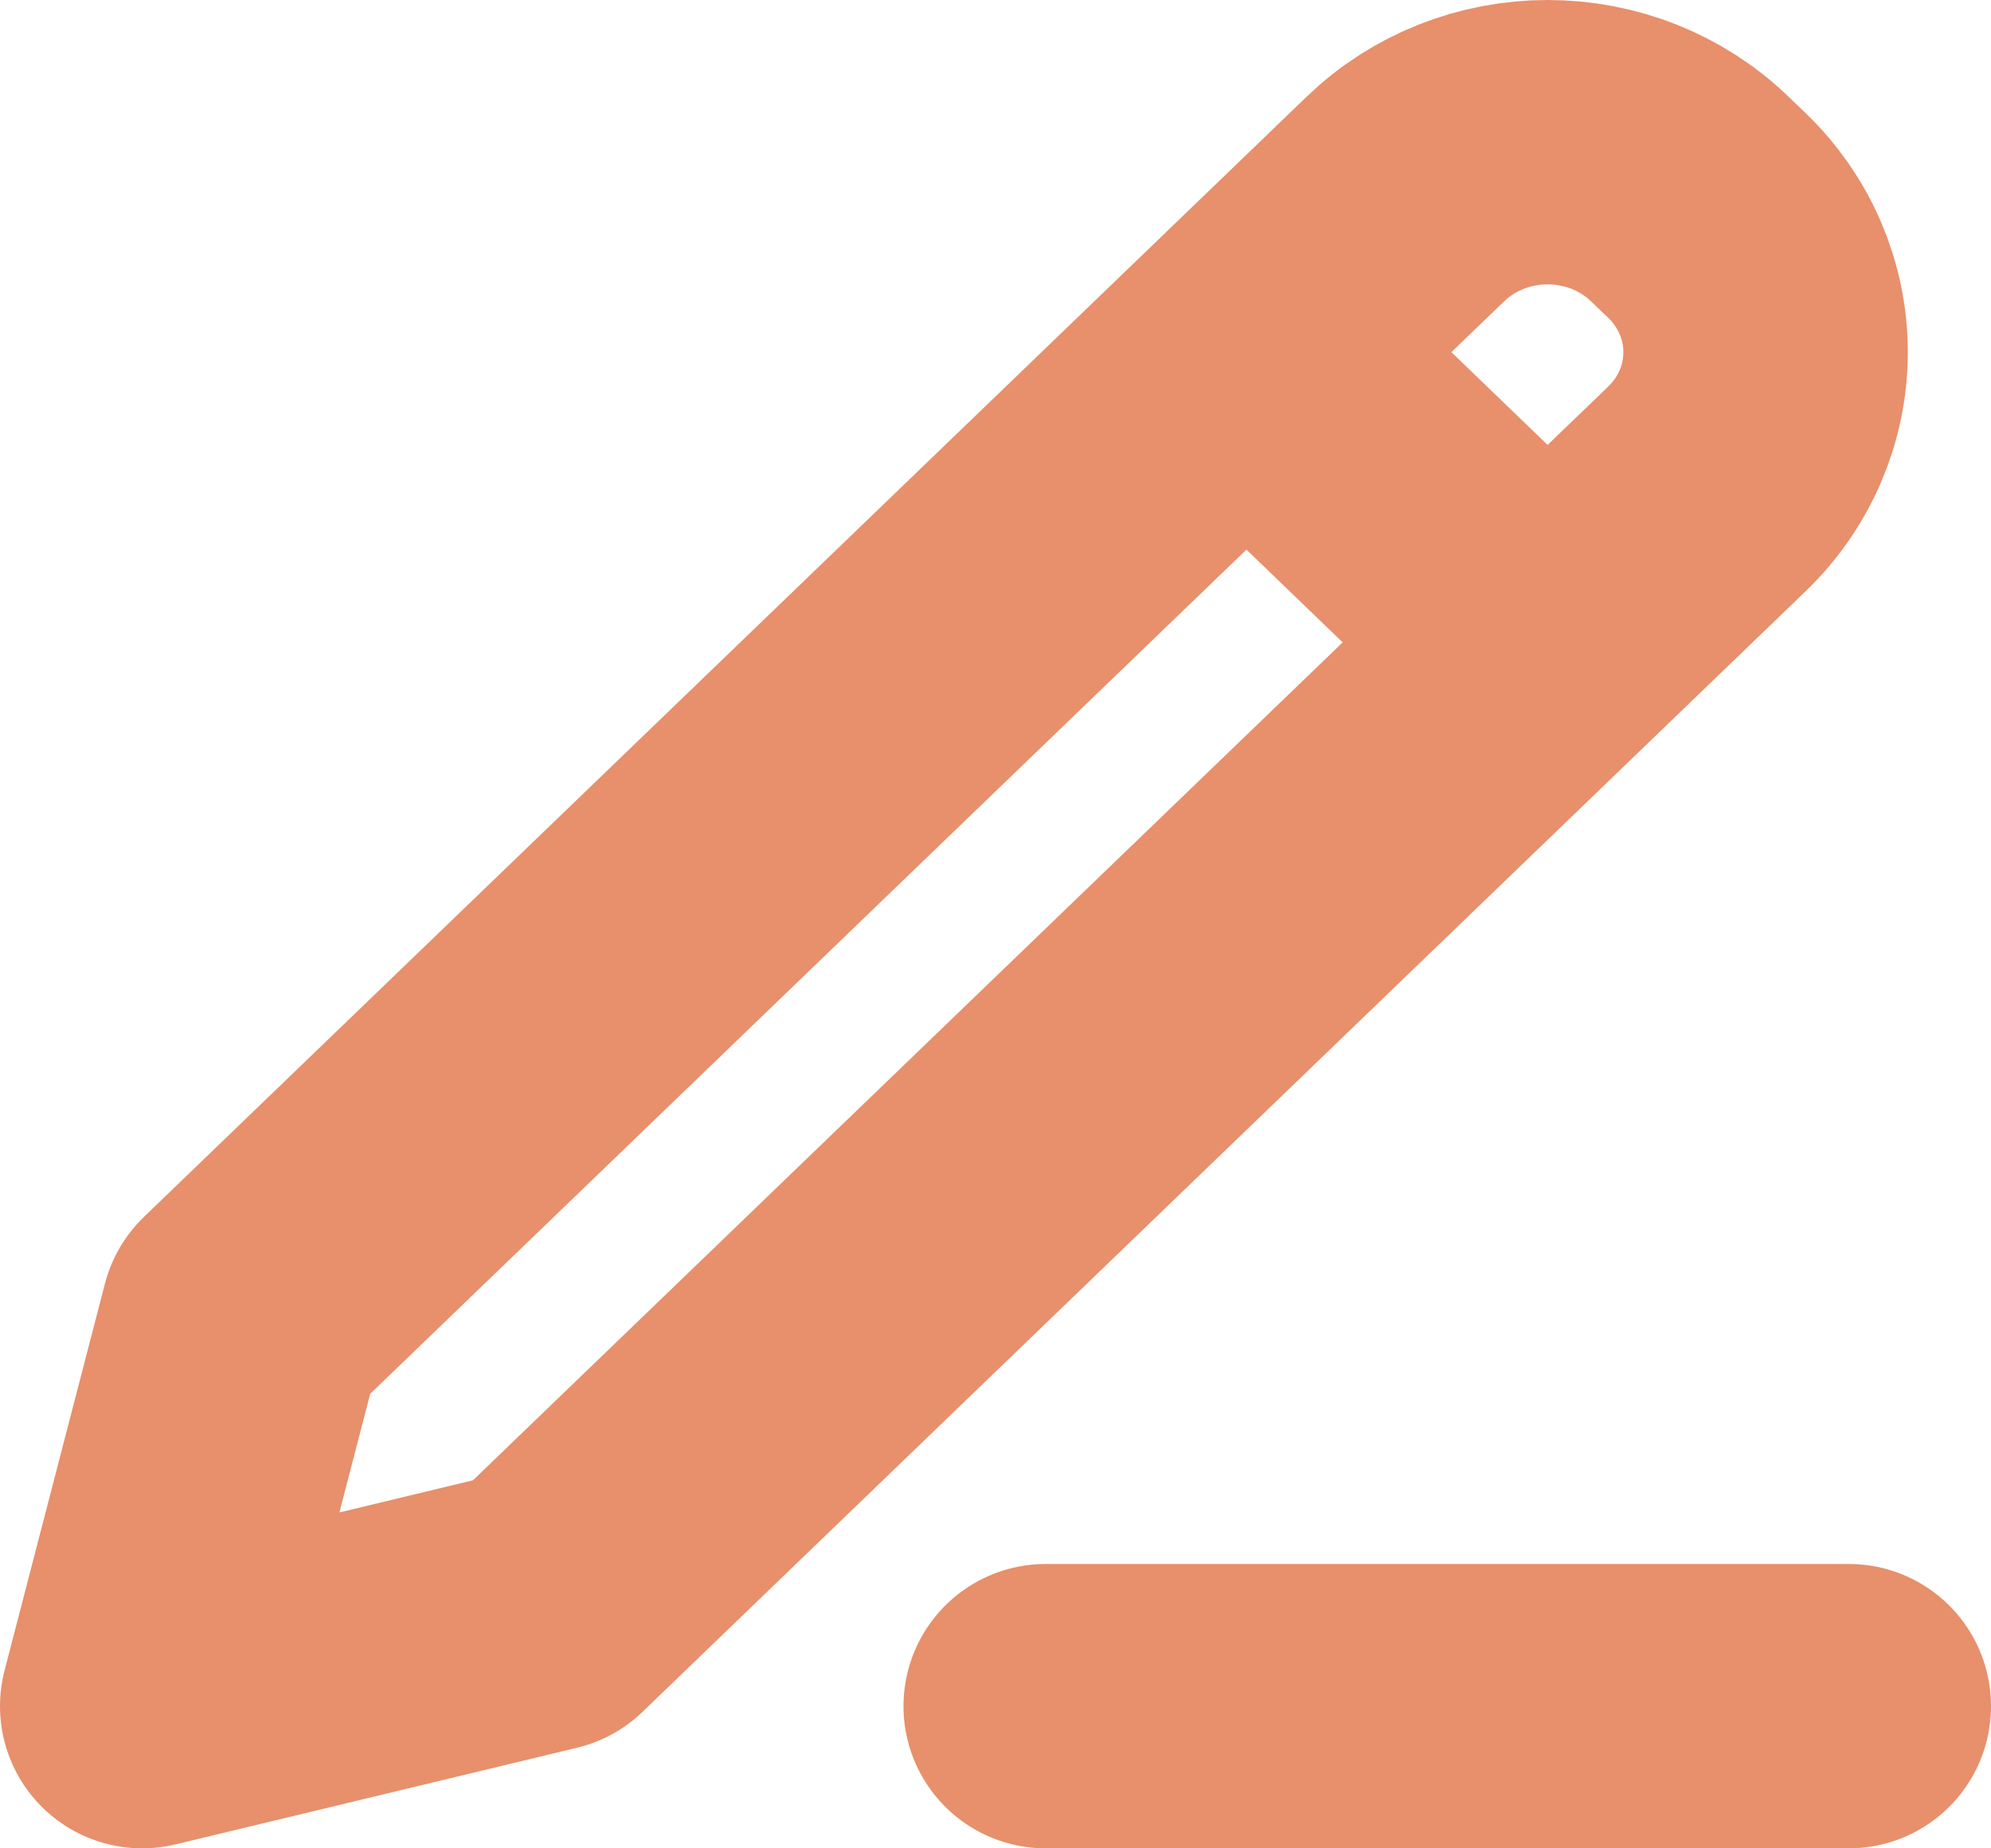 <svg width="14" height="13" viewBox="0 0 14 13" fill="none" xmlns="http://www.w3.org/2000/svg">
<path d="M8.765 2.477L10.882 4.518M7.353 12H13M1.706 9.279L1 12L3.824 11.32L12.002 3.439C12.267 3.184 12.415 2.838 12.415 2.477C12.415 2.116 12.267 1.77 12.002 1.515L11.88 1.398C11.616 1.143 11.257 1 10.882 1C10.508 1 10.149 1.143 9.884 1.398L1.706 9.279Z" stroke="#E7906B" stroke-width="2" stroke-linecap="round" stroke-linejoin="round"/>
</svg>

